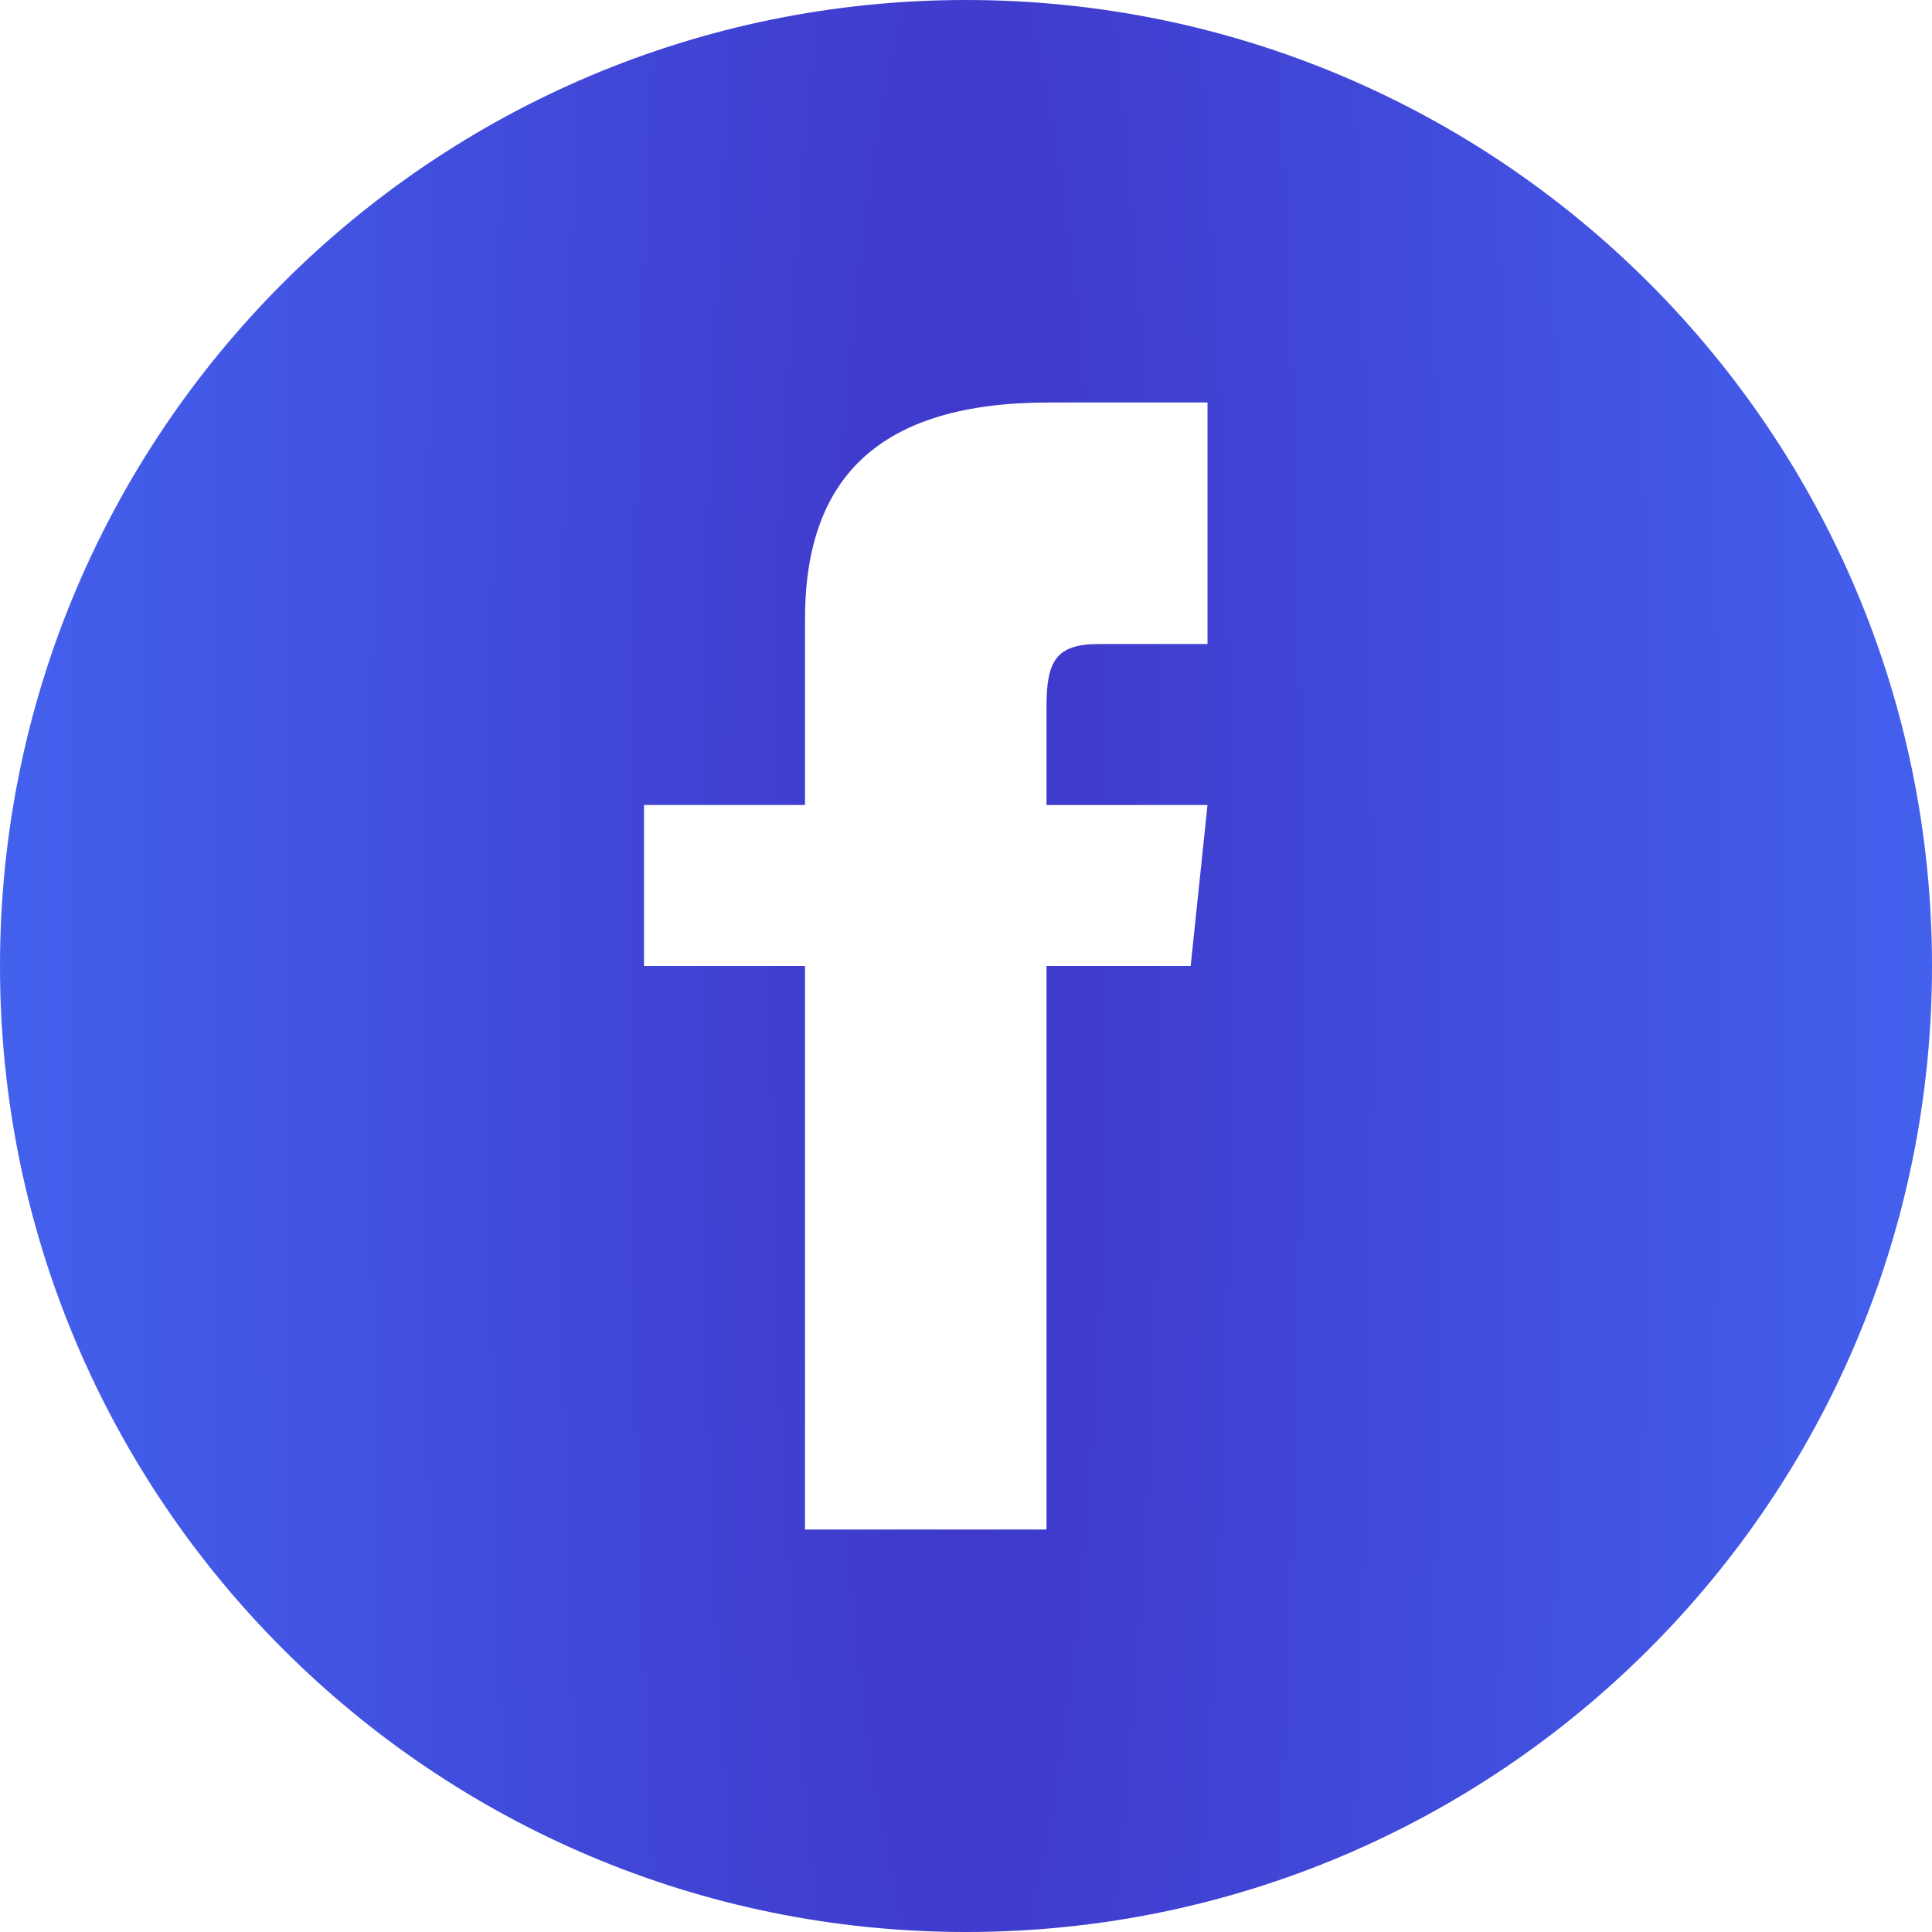 <svg width="42" height="42" viewBox="0 0 42 42" fill="none" xmlns="http://www.w3.org/2000/svg">
<g clip-path="url(#clip0_43_113)">
<path d="M21 0C9.403 0 0 9.403 0 21C0 32.597 9.403 42 21 42C32.597 42 42 32.597 42 21C42 9.403 32.597 0 21 0ZM26.25 14H23.887C22.946 14 22.75 14.387 22.75 15.361V17.5H26.25L25.884 21H22.75V33.25H17.5V21H14V17.5H17.5V13.461C17.5 10.365 19.129 8.75 22.801 8.75H26.25V14Z" fill="url(#paint0_radial_43_113)"/>
</g>
<defs>
<radialGradient id="paint0_radial_43_113" cx="0" cy="0" r="1" gradientUnits="userSpaceOnUse" gradientTransform="translate(21 21) scale(21 159.689)">
<stop stop-color="#3F37C9"/>
<stop offset="1" stop-color="#4361EE"/>
</radialGradient>
<clipPath id="clip0_43_113">
<rect width="42" height="42" fill="white"/>
</clipPath>
</defs>
</svg>

